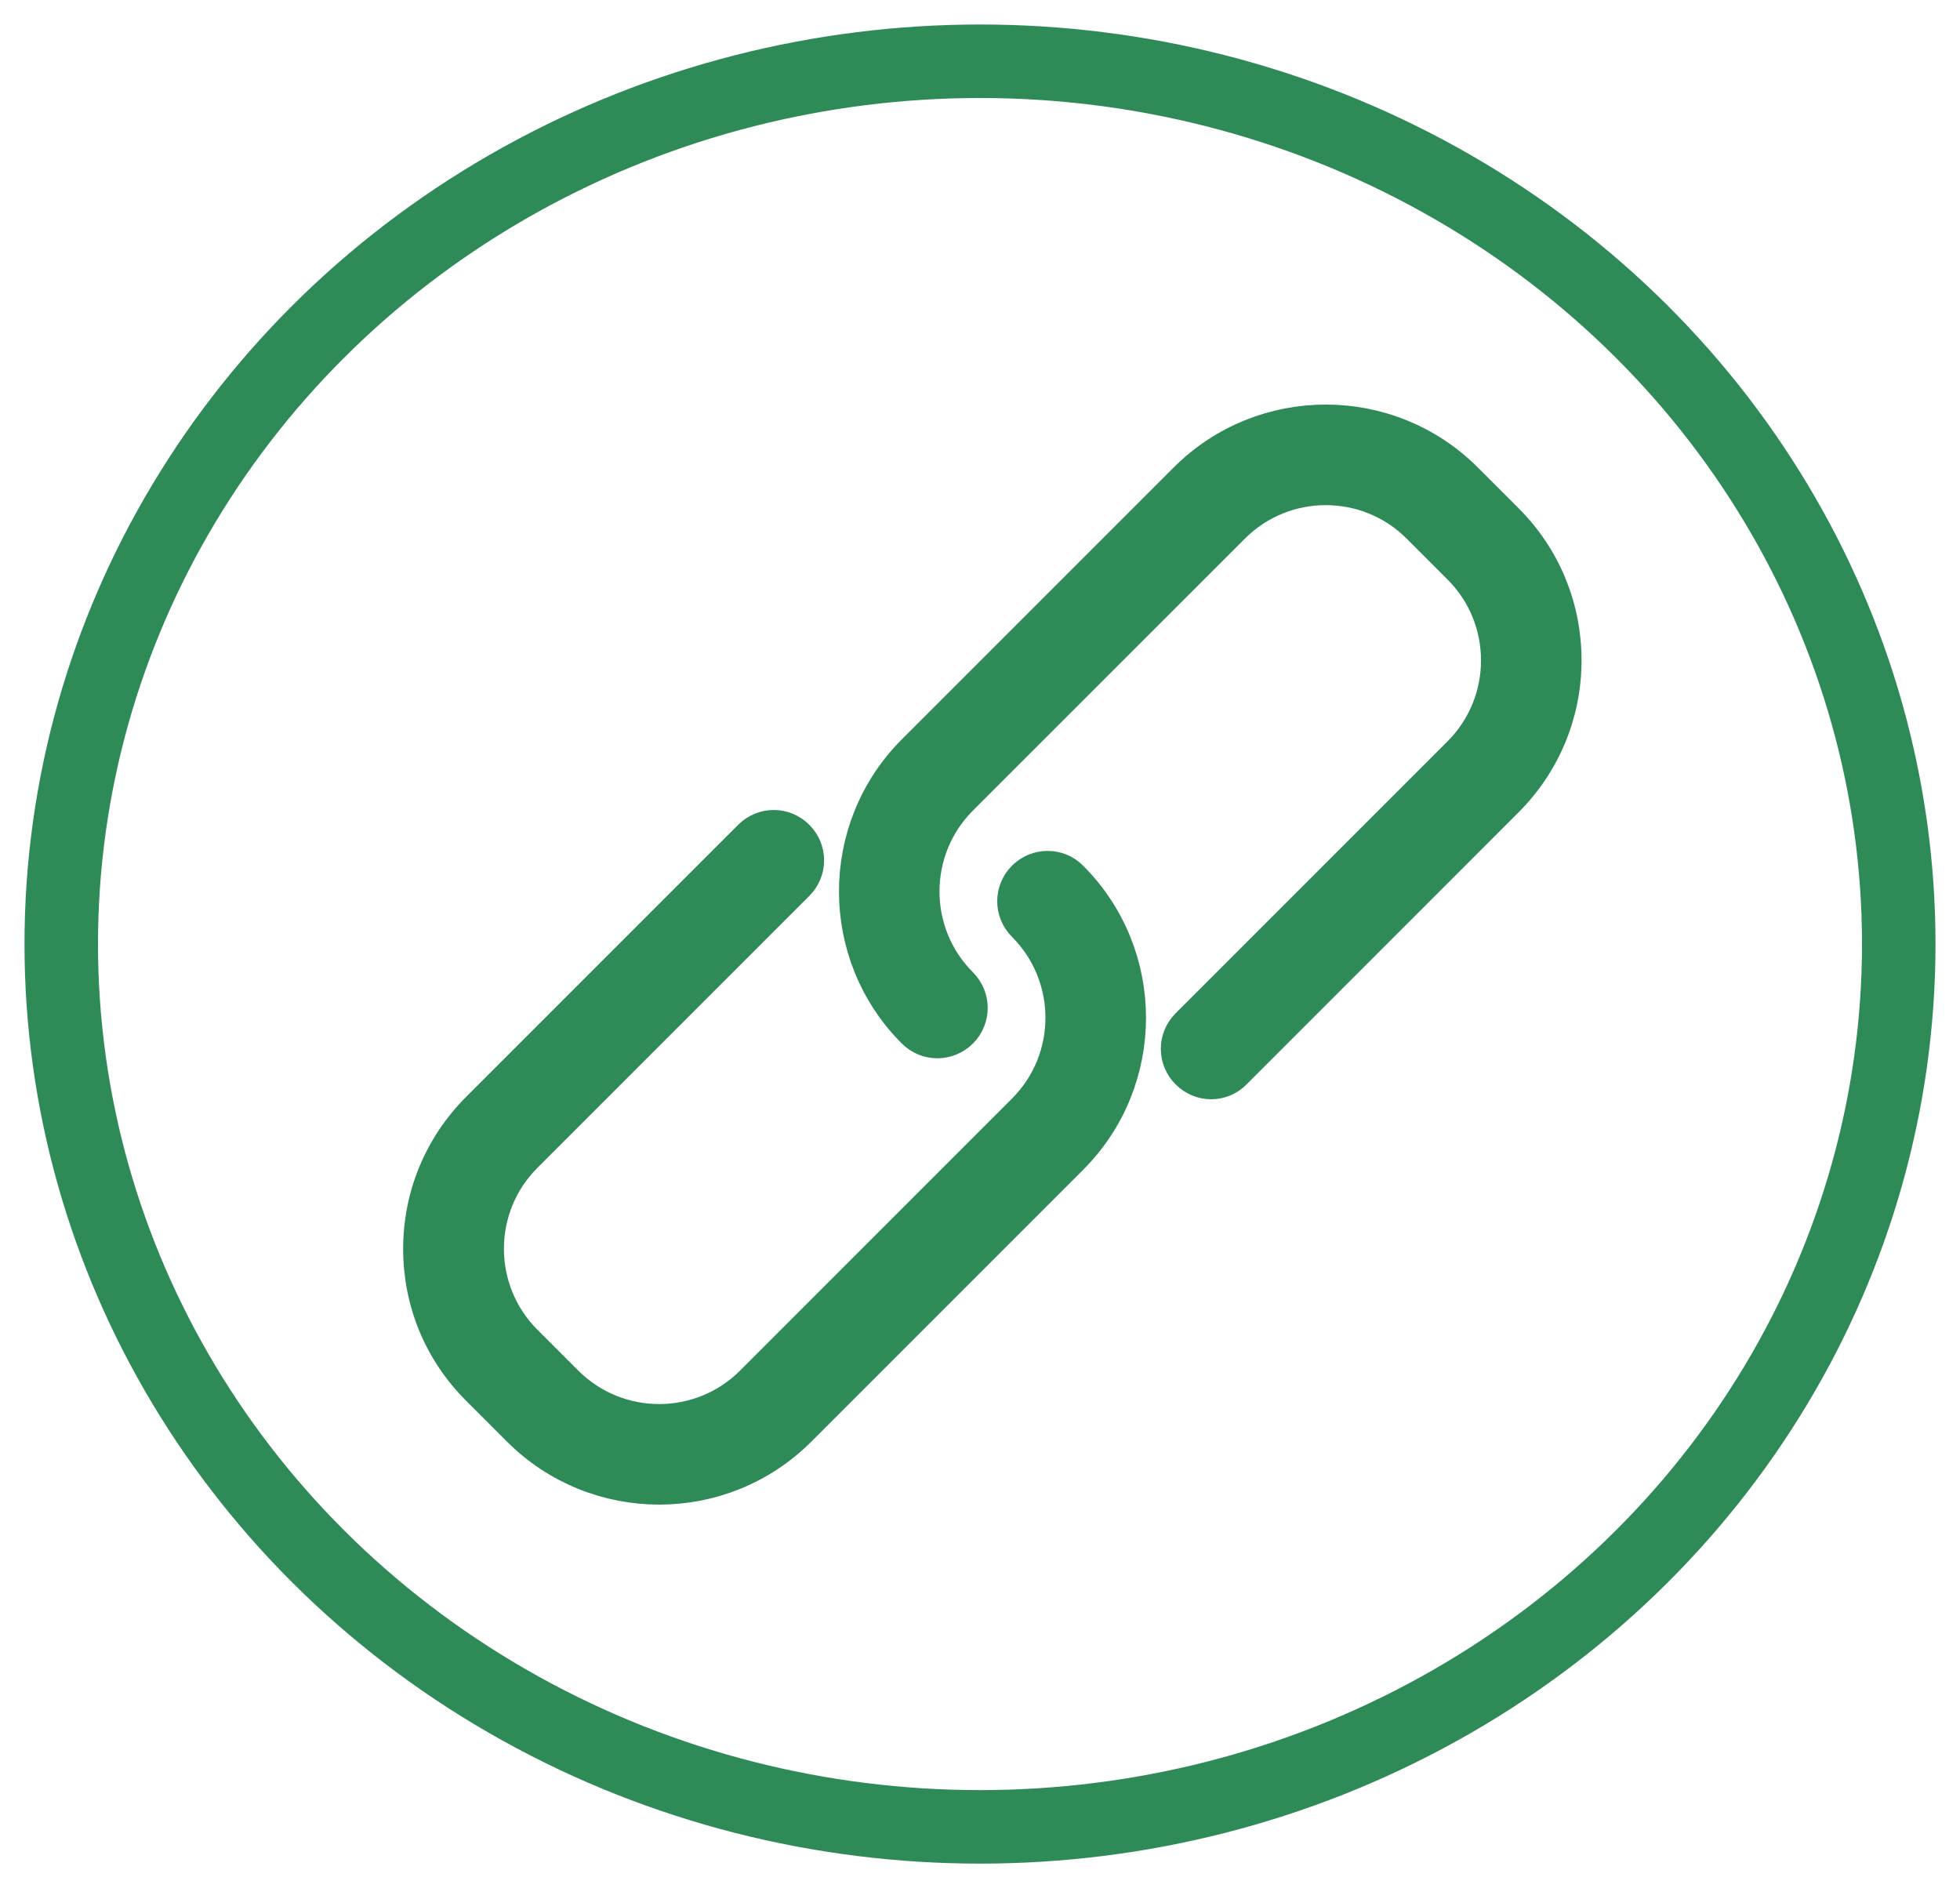 
<svg width="32px" height="31px" viewBox="0 0 32 31" version="1.1" xmlns="http://www.w3.org/2000/svg" xmlns:xlink="http://www.w3.org/1999/xlink">
    <g id="Connect-Screen" stroke="none" stroke-width="1" fill="none" fill-rule="evenodd">
        <g id="Artboard" transform="translate(-28, -142)" stroke="#2E8B57">
            <g id="Group-3" transform="translate(29, 143)">
                <g id="link" transform="translate(5.882, 5.882)" fill="#2E8B57" fill-rule="nonzero" stroke-width="0.6">
                    <path d="M9.852,7.463 C9.648,7.667 9.648,7.995 9.852,8.2 C10.698,9.046 10.698,10.42 9.852,11.265 L5.413,15.705 C4.567,16.551 3.193,16.551 2.347,15.705 L1.679,15.037 C0.834,14.192 0.834,12.817 1.679,11.972 L6.119,7.532 C6.324,7.328 6.324,6.999 6.119,6.795 C5.915,6.59 5.586,6.59 5.382,6.795 L0.942,11.235 C0.336,11.841 0,12.648 0,13.505 C0,14.362 0.332,15.169 0.942,15.775 L1.61,16.443 C2.235,17.068 3.058,17.381 3.88,17.381 C4.702,17.381 5.525,17.068 6.15,16.443 L10.59,12.003 C11.841,10.752 11.841,8.714 10.59,7.463 C10.389,7.258 10.057,7.258 9.852,7.463 Z" id="Path"></path>
                    <path d="M17.701,1.629 L17.033,0.961 C15.782,-0.29 13.744,-0.29 12.493,0.961 L8.053,5.401 C6.803,6.652 6.803,8.69 8.053,9.941 C8.258,10.146 8.586,10.146 8.791,9.941 C8.995,9.737 8.995,9.408 8.791,9.204 C7.945,8.358 7.945,6.984 8.791,6.138 L13.231,1.699 C14.076,0.853 15.45,0.853 16.296,1.699 L16.964,2.367 C17.809,3.212 17.809,4.586 16.964,5.432 L12.524,9.872 C12.319,10.076 12.319,10.405 12.524,10.609 C12.624,10.71 12.76,10.764 12.891,10.764 C13.022,10.764 13.157,10.713 13.258,10.609 L17.697,6.169 C18.303,5.563 18.639,4.756 18.639,3.899 C18.639,3.042 18.307,2.235 17.701,1.629 Z" id="Path"></path>
                </g>
                <ellipse id="Oval" stroke-width="1.2" fill-opacity="0" fill="#000000" cx="15" cy="14.412" rx="15" ry="14.412"></ellipse>
            </g>
        </g>
    </g>
</svg>